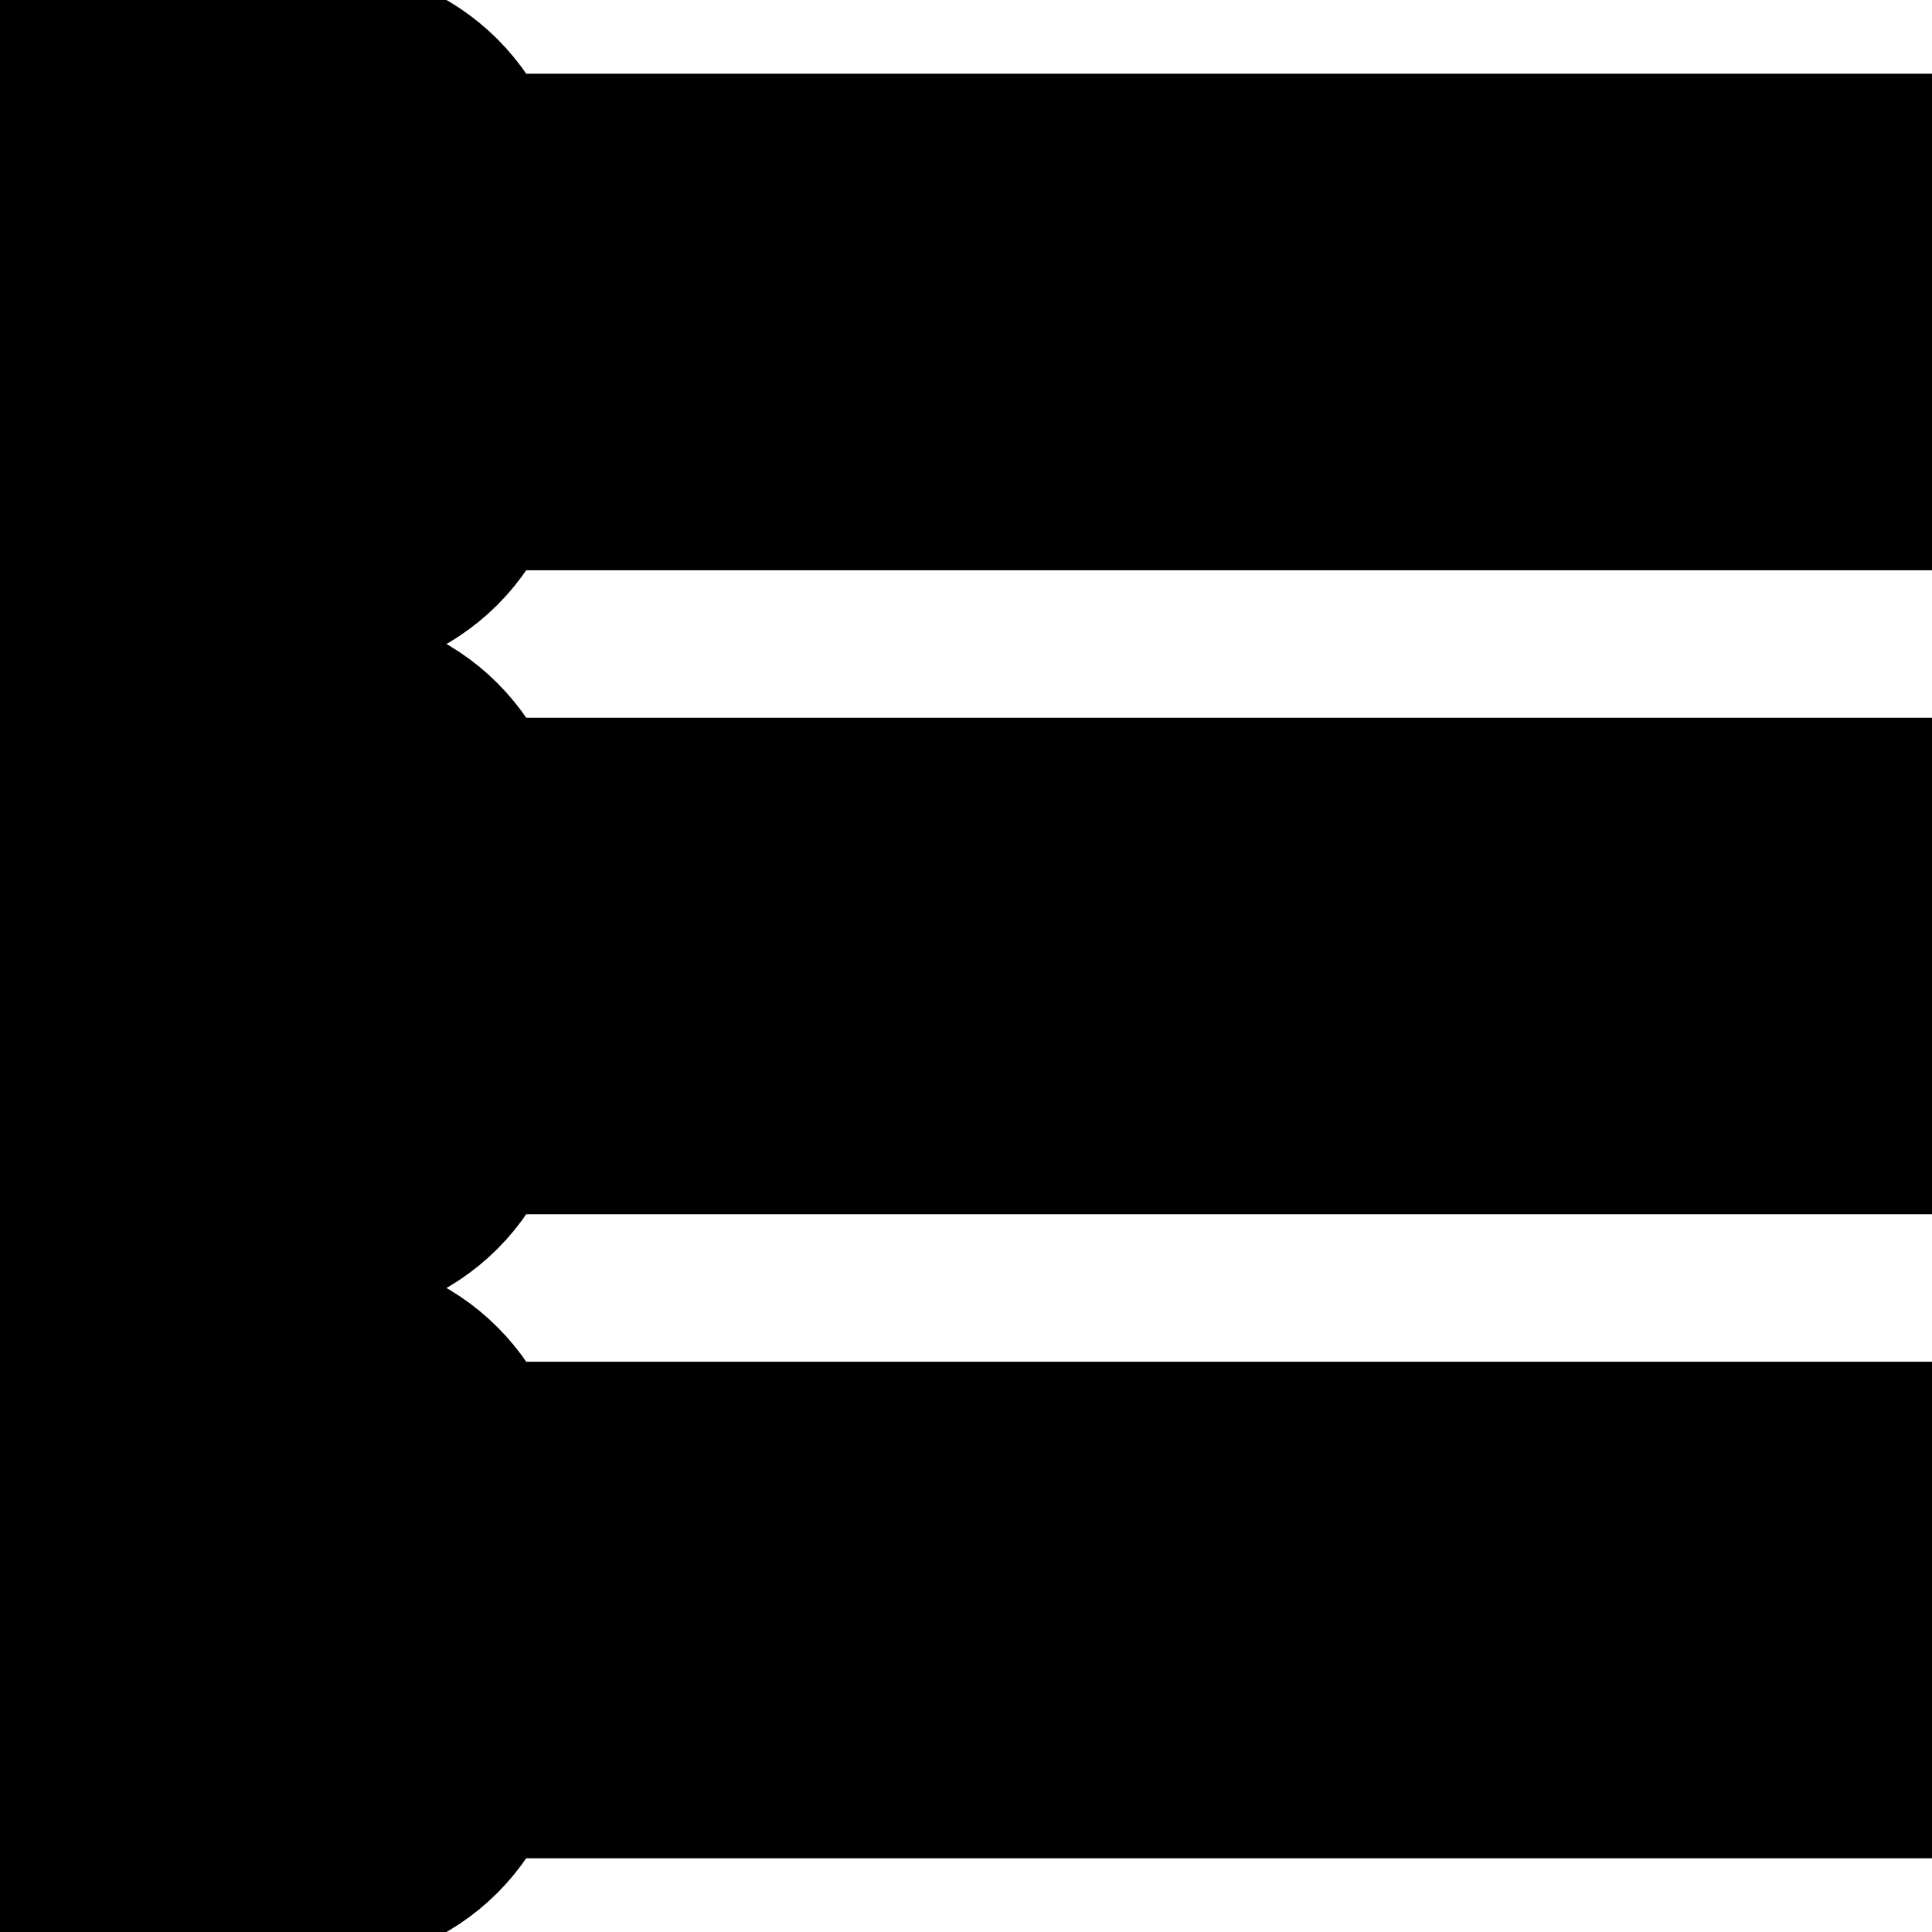 <svg xmlns="http://www.w3.org/2000/svg" viewBox="0 0 12 11" aria-labelledby="title" width="1em" height="1em" stroke="currentColor" stroke-width="1.75">
  <title id="title">Studylist</title>
  <path d="M12 10.167V8.833H3.333V10.167H12ZM12 6.167V4.833H3.333V6.167H12ZM3.333 2.167H12V0.833H3.333V2.167ZM0.667 0.833V2.167H2V0.833H0.667ZM0 0.833C0 0.656 0.07 0.487 0.195 0.362C0.32 0.237 0.49 0.167 0.667 0.167H2C2.177 0.167 2.346 0.237 2.471 0.362C2.596 0.487 2.667 0.656 2.667 0.833V2.167C2.667 2.343 2.596 2.513 2.471 2.638C2.346 2.763 2.177 2.833 2 2.833H0.667C0.49 2.833 0.32 2.763 0.195 2.638C0.07 2.513 0 2.343 0 2.167V0.833ZM0.667 4.833V6.167H2V4.833H0.667ZM0 4.833C0 4.656 0.07 4.487 0.195 4.362C0.32 4.237 0.49 4.167 0.667 4.167H2C2.177 4.167 2.346 4.237 2.471 4.362C2.596 4.487 2.667 4.656 2.667 4.833V6.167C2.667 6.343 2.596 6.513 2.471 6.638C2.346 6.763 2.177 6.833 2 6.833H0.667C0.49 6.833 0.32 6.763 0.195 6.638C0.07 6.513 0 6.343 0 6.167V4.833ZM0.667 8.833V10.167H2V8.833H0.667ZM0 8.833C0 8.656 0.07 8.487 0.195 8.362C0.32 8.237 0.49 8.167 0.667 8.167H2C2.177 8.167 2.346 8.237 2.471 8.362C2.596 8.487 2.667 8.656 2.667 8.833V10.167C2.667 10.343 2.596 10.513 2.471 10.638C2.346 10.763 2.177 10.833 2 10.833H0.667C0.49 10.833 0.32 10.763 0.195 10.638C0.07 10.513 0 10.343 0 10.167V8.833Z" />
</svg>
